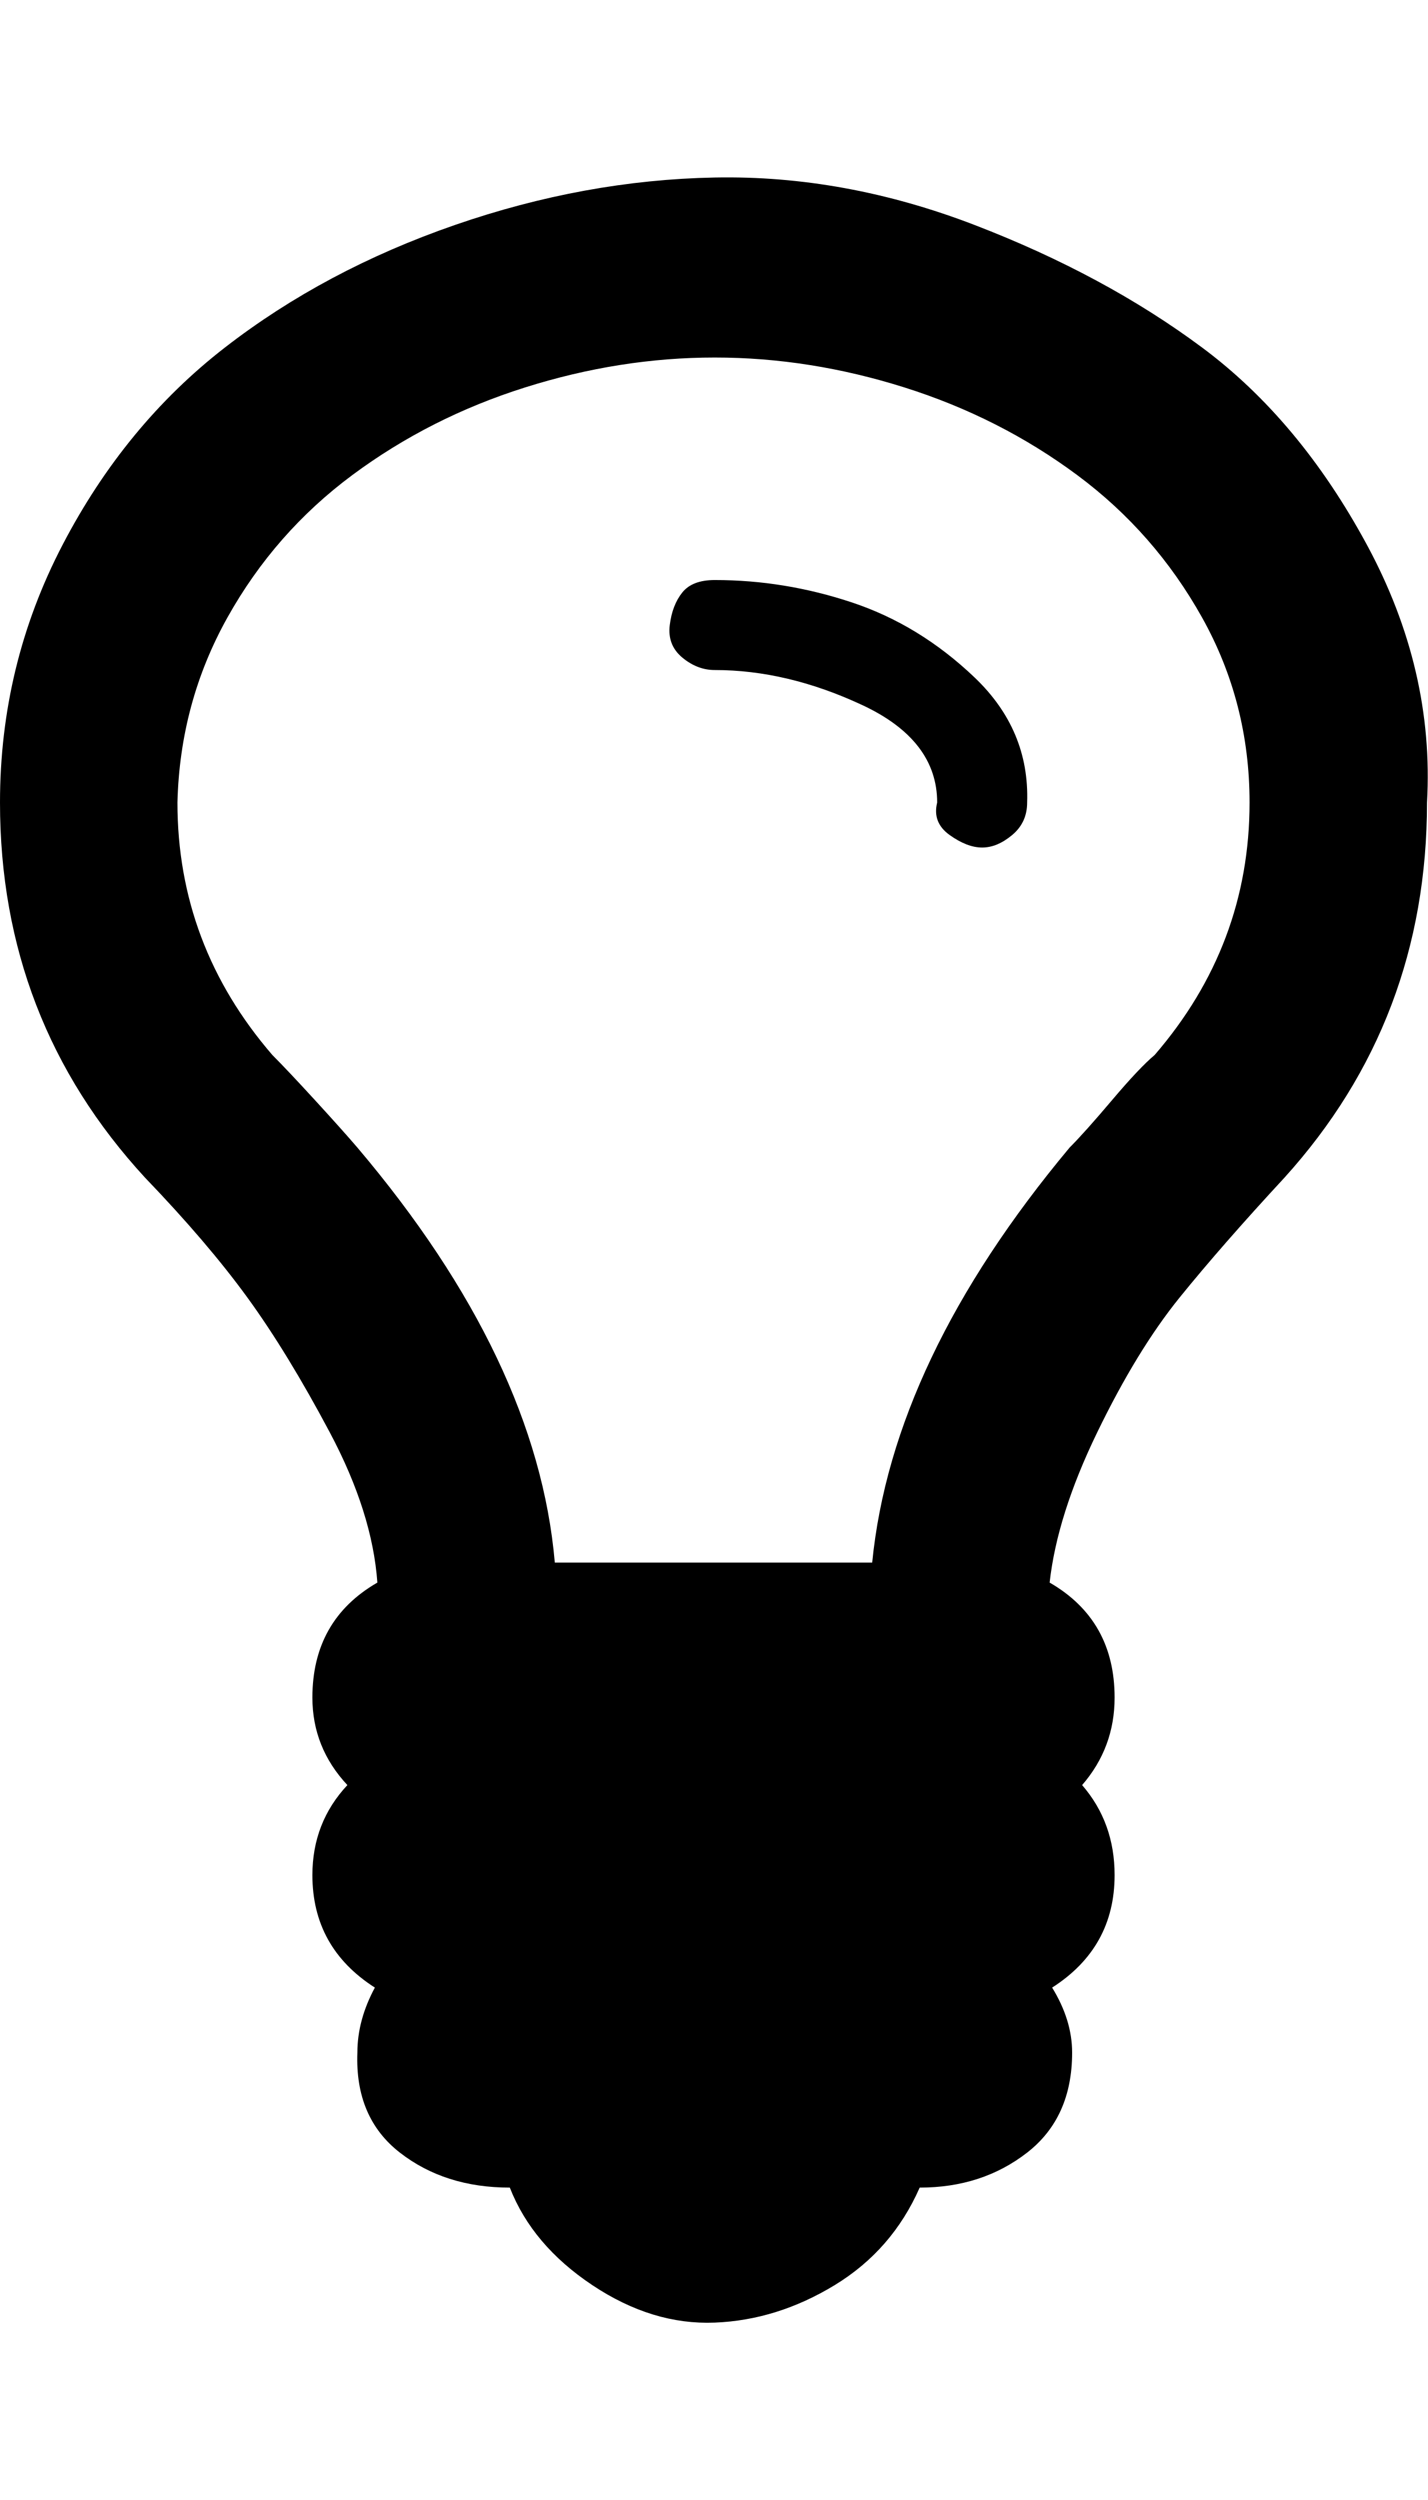 <svg xmlns="http://www.w3.org/2000/svg" viewBox="0 0 571.4 1000"><path d="M411 321q0 8-6 13t-12 5-13-5-5-13q0-25-30-39t-59-14q-7 0-13-5t-5-13 5-13 13-5q28 0 55 9t49 30 21 50zm89 0q0-40-19-74t-50-57-69-35-76-12-76 12-69 35-50 57-20 74q0 57 38 101 6 6 17 18t17 19q72 85 79 166h127q8-81 79-166 6-6 17-19t17-18q38-44 38-101zm71 0q0 87-57 150-25 27-42 48t-33 54-19 60q26 15 26 46 0 20-13 35 13 15 13 36 0 29-25 45 8 13 8 26 0 26-18 40t-43 14q-11 25-34 39t-48 15-49-15-33-39q-26 0-44-14t-17-40q0-13 7-26-25-16-25-45 0-21 14-36-14-15-14-35 0-31 26-46-2-28-19-60t-33-54-41-48Q0 408 0 321q0-55 25-103t65-79 92-49 104-19 104 19 91 49 66 79 24 103z"/></svg>